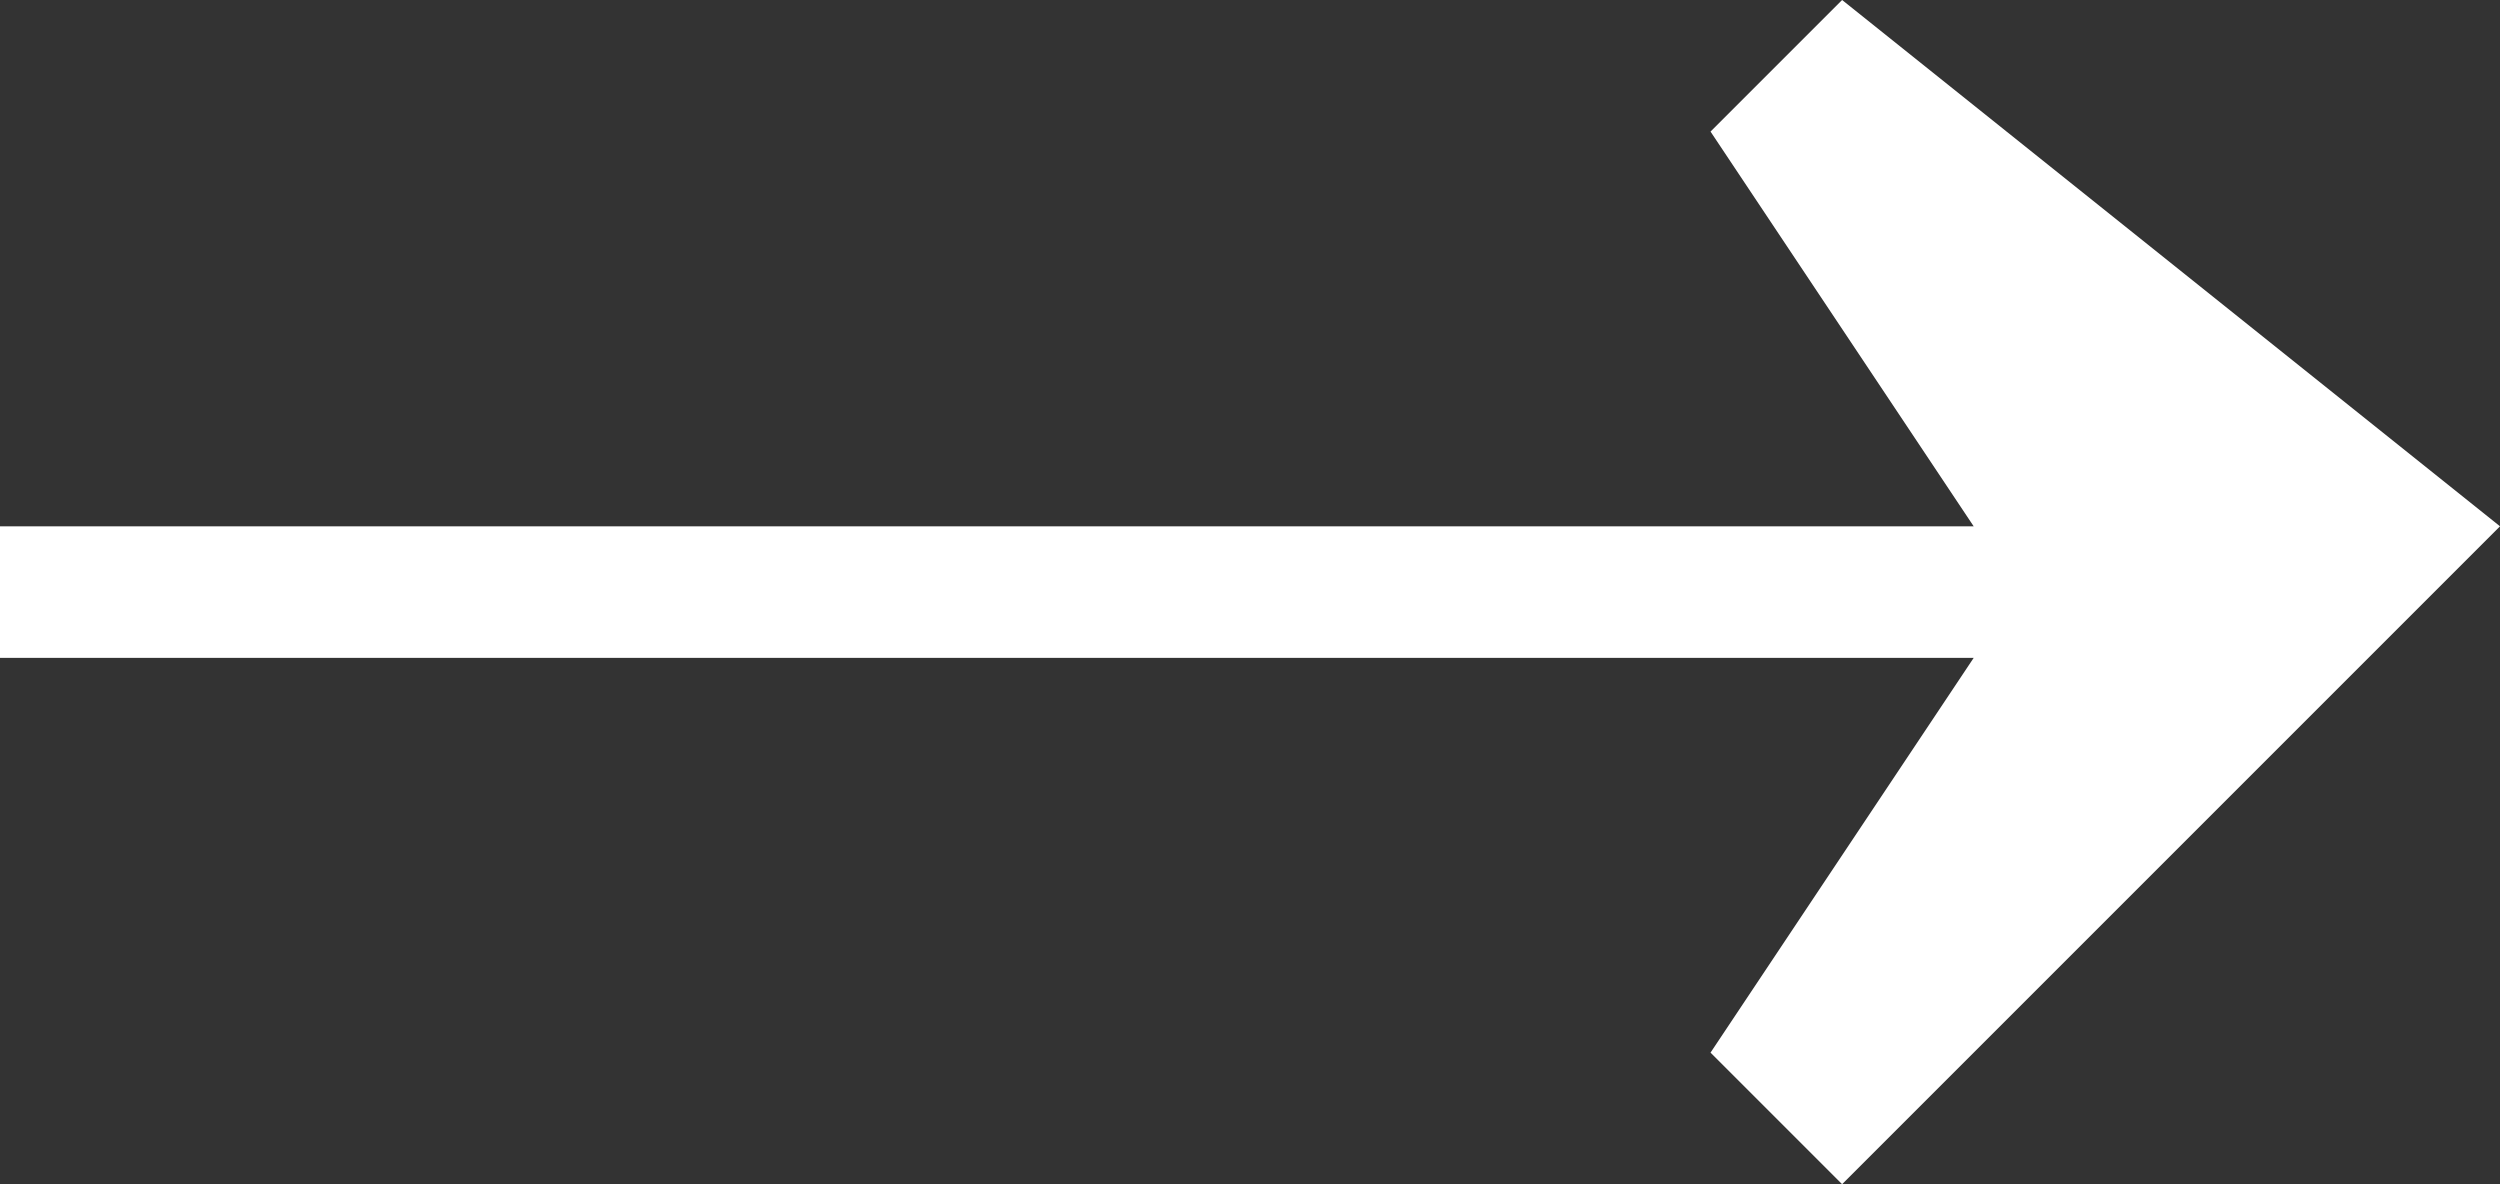 <svg xmlns="http://www.w3.org/2000/svg" xmlns:xlink="http://www.w3.org/1999/xlink" width="19" height="9" version="1.1" viewBox="0 0 19 9"><rect x="0" y="0" width="19" height="9" fill="#333333" stroke="none"/><g id="Catalyst" fill="none" fill-rule="evenodd" stroke="none" stroke-width="1"><g id="Electron---PODCAST-1" transform="translate(-1296, -169)"><g id="Featured-hero-area" transform="translate(125, 160)"><g id="arrow-right" transform="translate(1169, 2)"><g id="Frames-24px"><rect id="Rectangle-path" width="24" height="24" x="0" y="0"/></g><g id="Nova_line" fill="#fff" fill-rule="nonzero" transform="translate(2, 7)"><polygon id="Shape" points="14 0 13 1 15 4 0 4 0 5 15 5 13 8 14 9 19 4"/></g></g></g></g></g></svg>